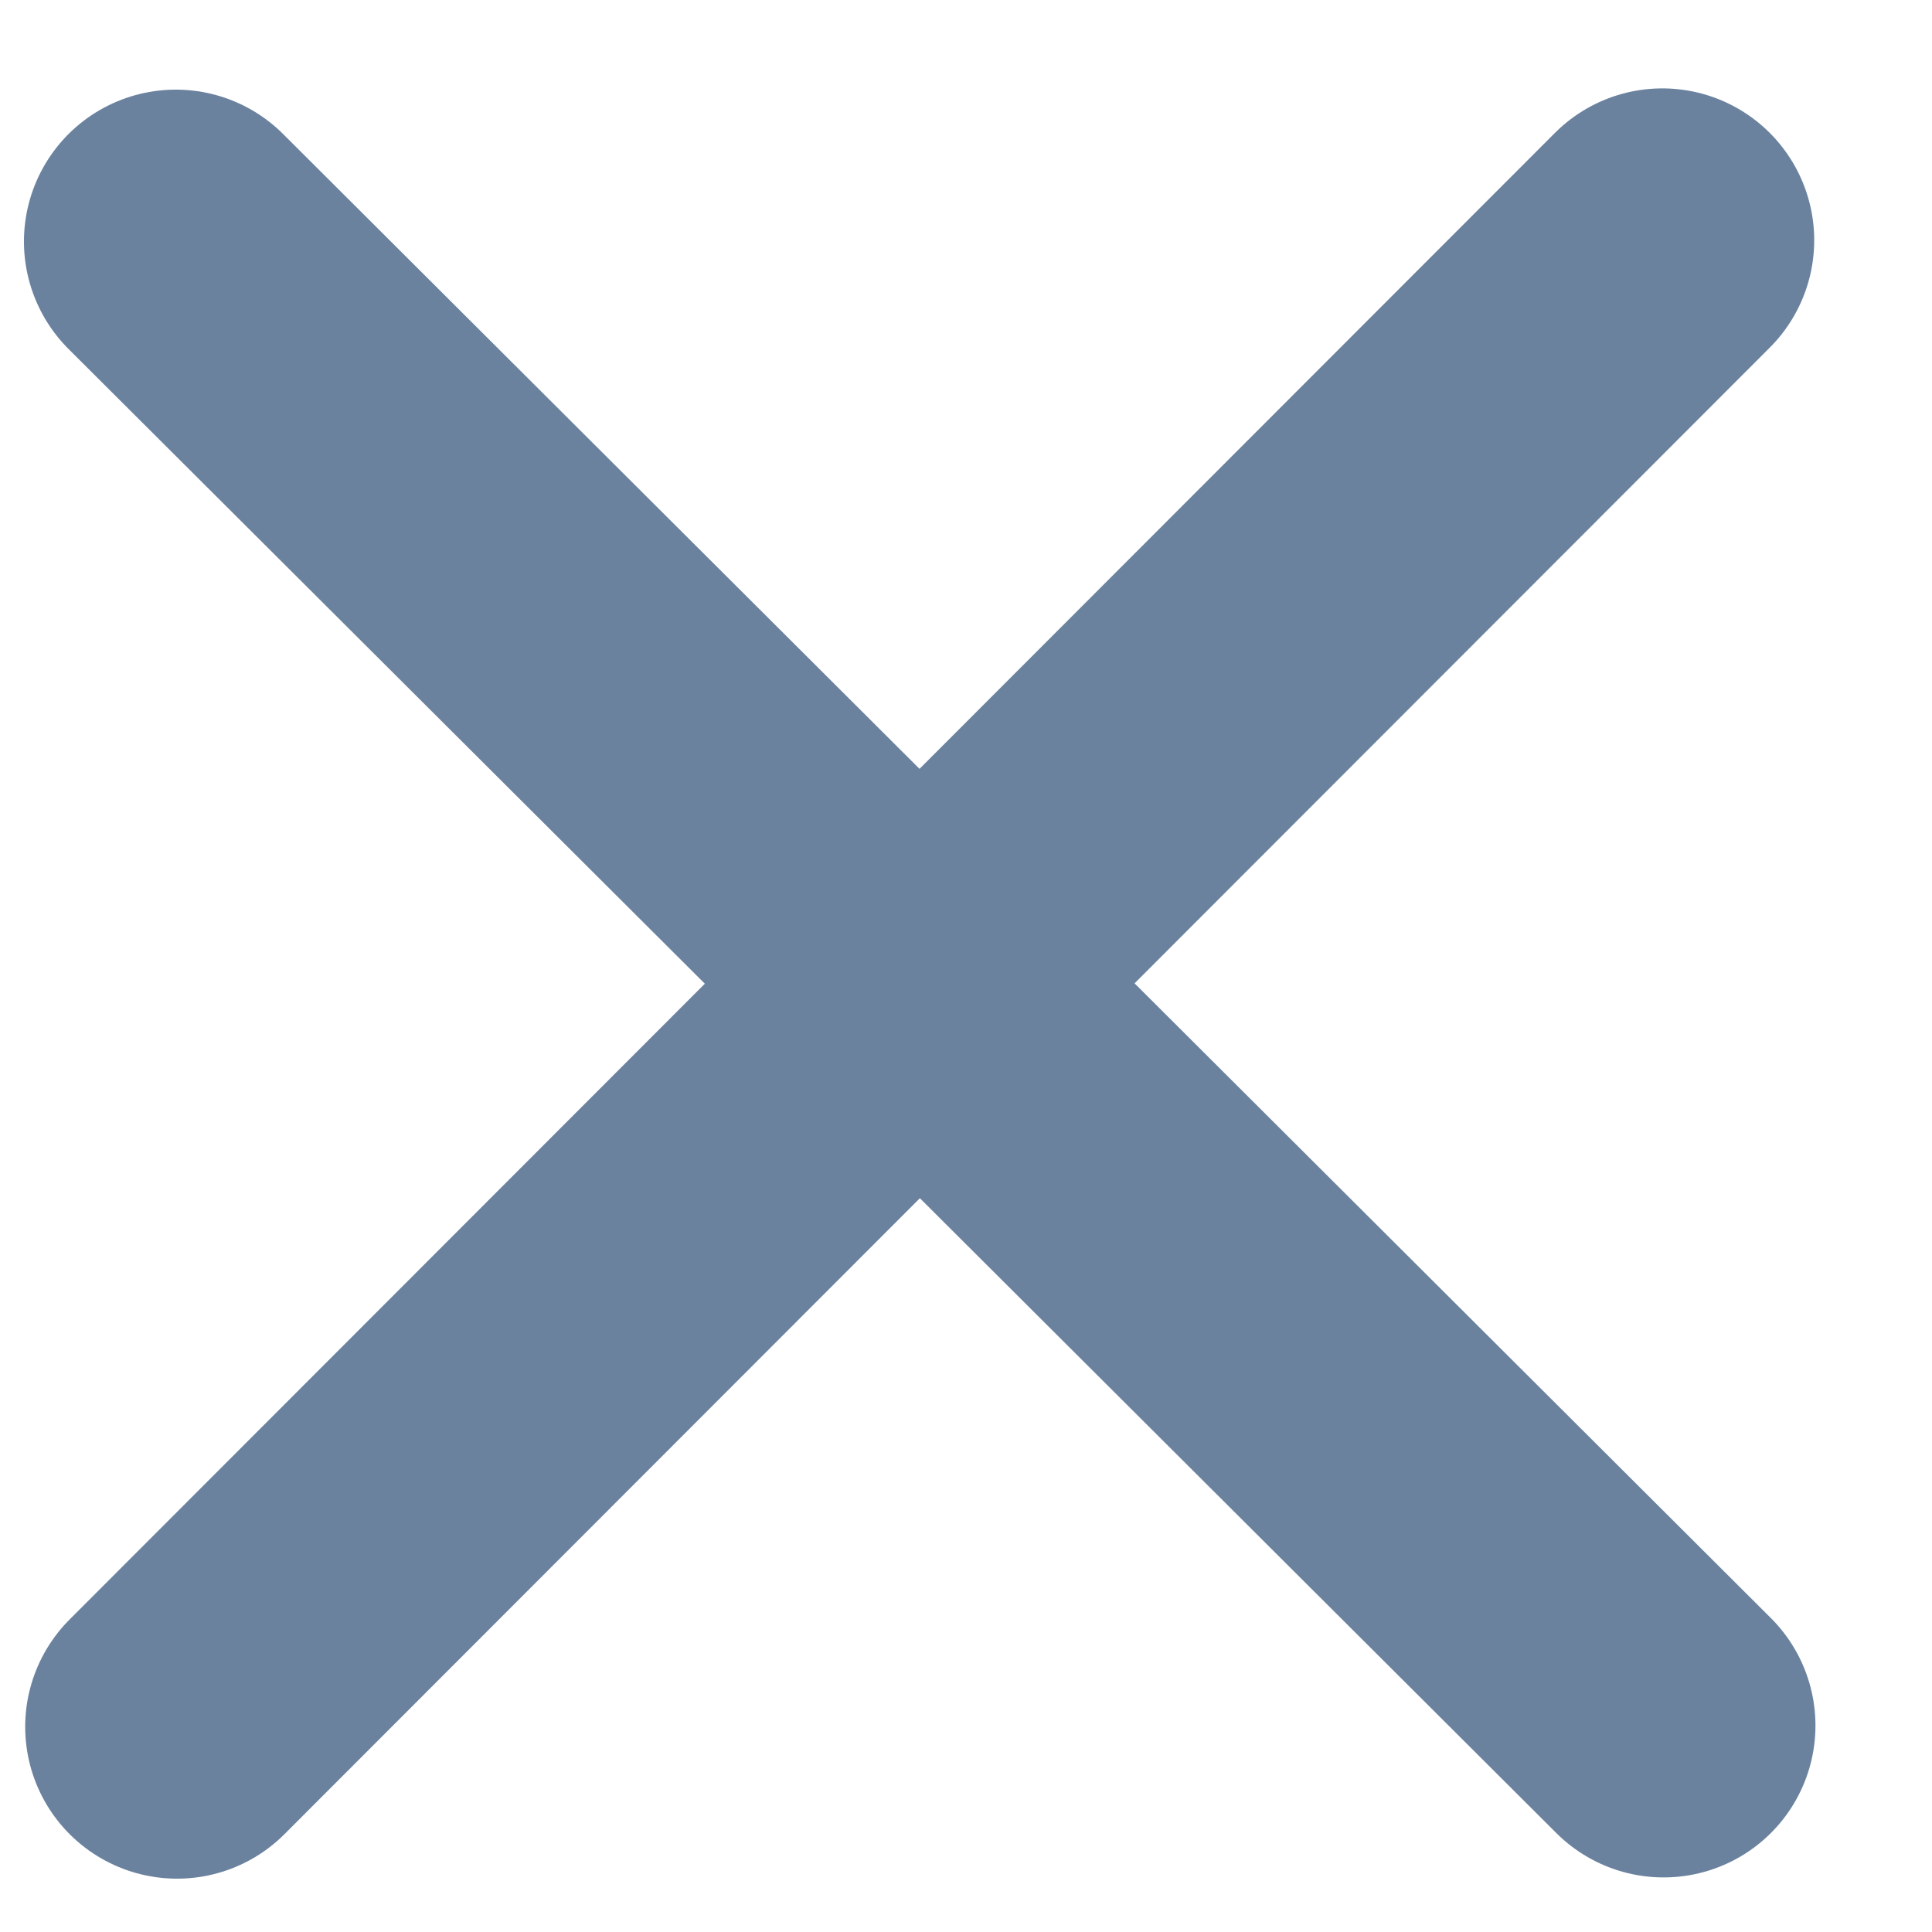 <svg width="14" height="14" viewBox="0 0 14 14" fill="none" xmlns="http://www.w3.org/2000/svg">
<g opacity="0.63">
<path d="M1.274 1.75L12.055 12.504" stroke="#143967" stroke-width="2.201" stroke-linecap="round" stroke-linejoin="round"/>
<path d="M12.046 1.741L1.283 12.513" stroke="#143967" stroke-width="2.201" stroke-linecap="round" stroke-linejoin="round"/>
</g>
</svg>
